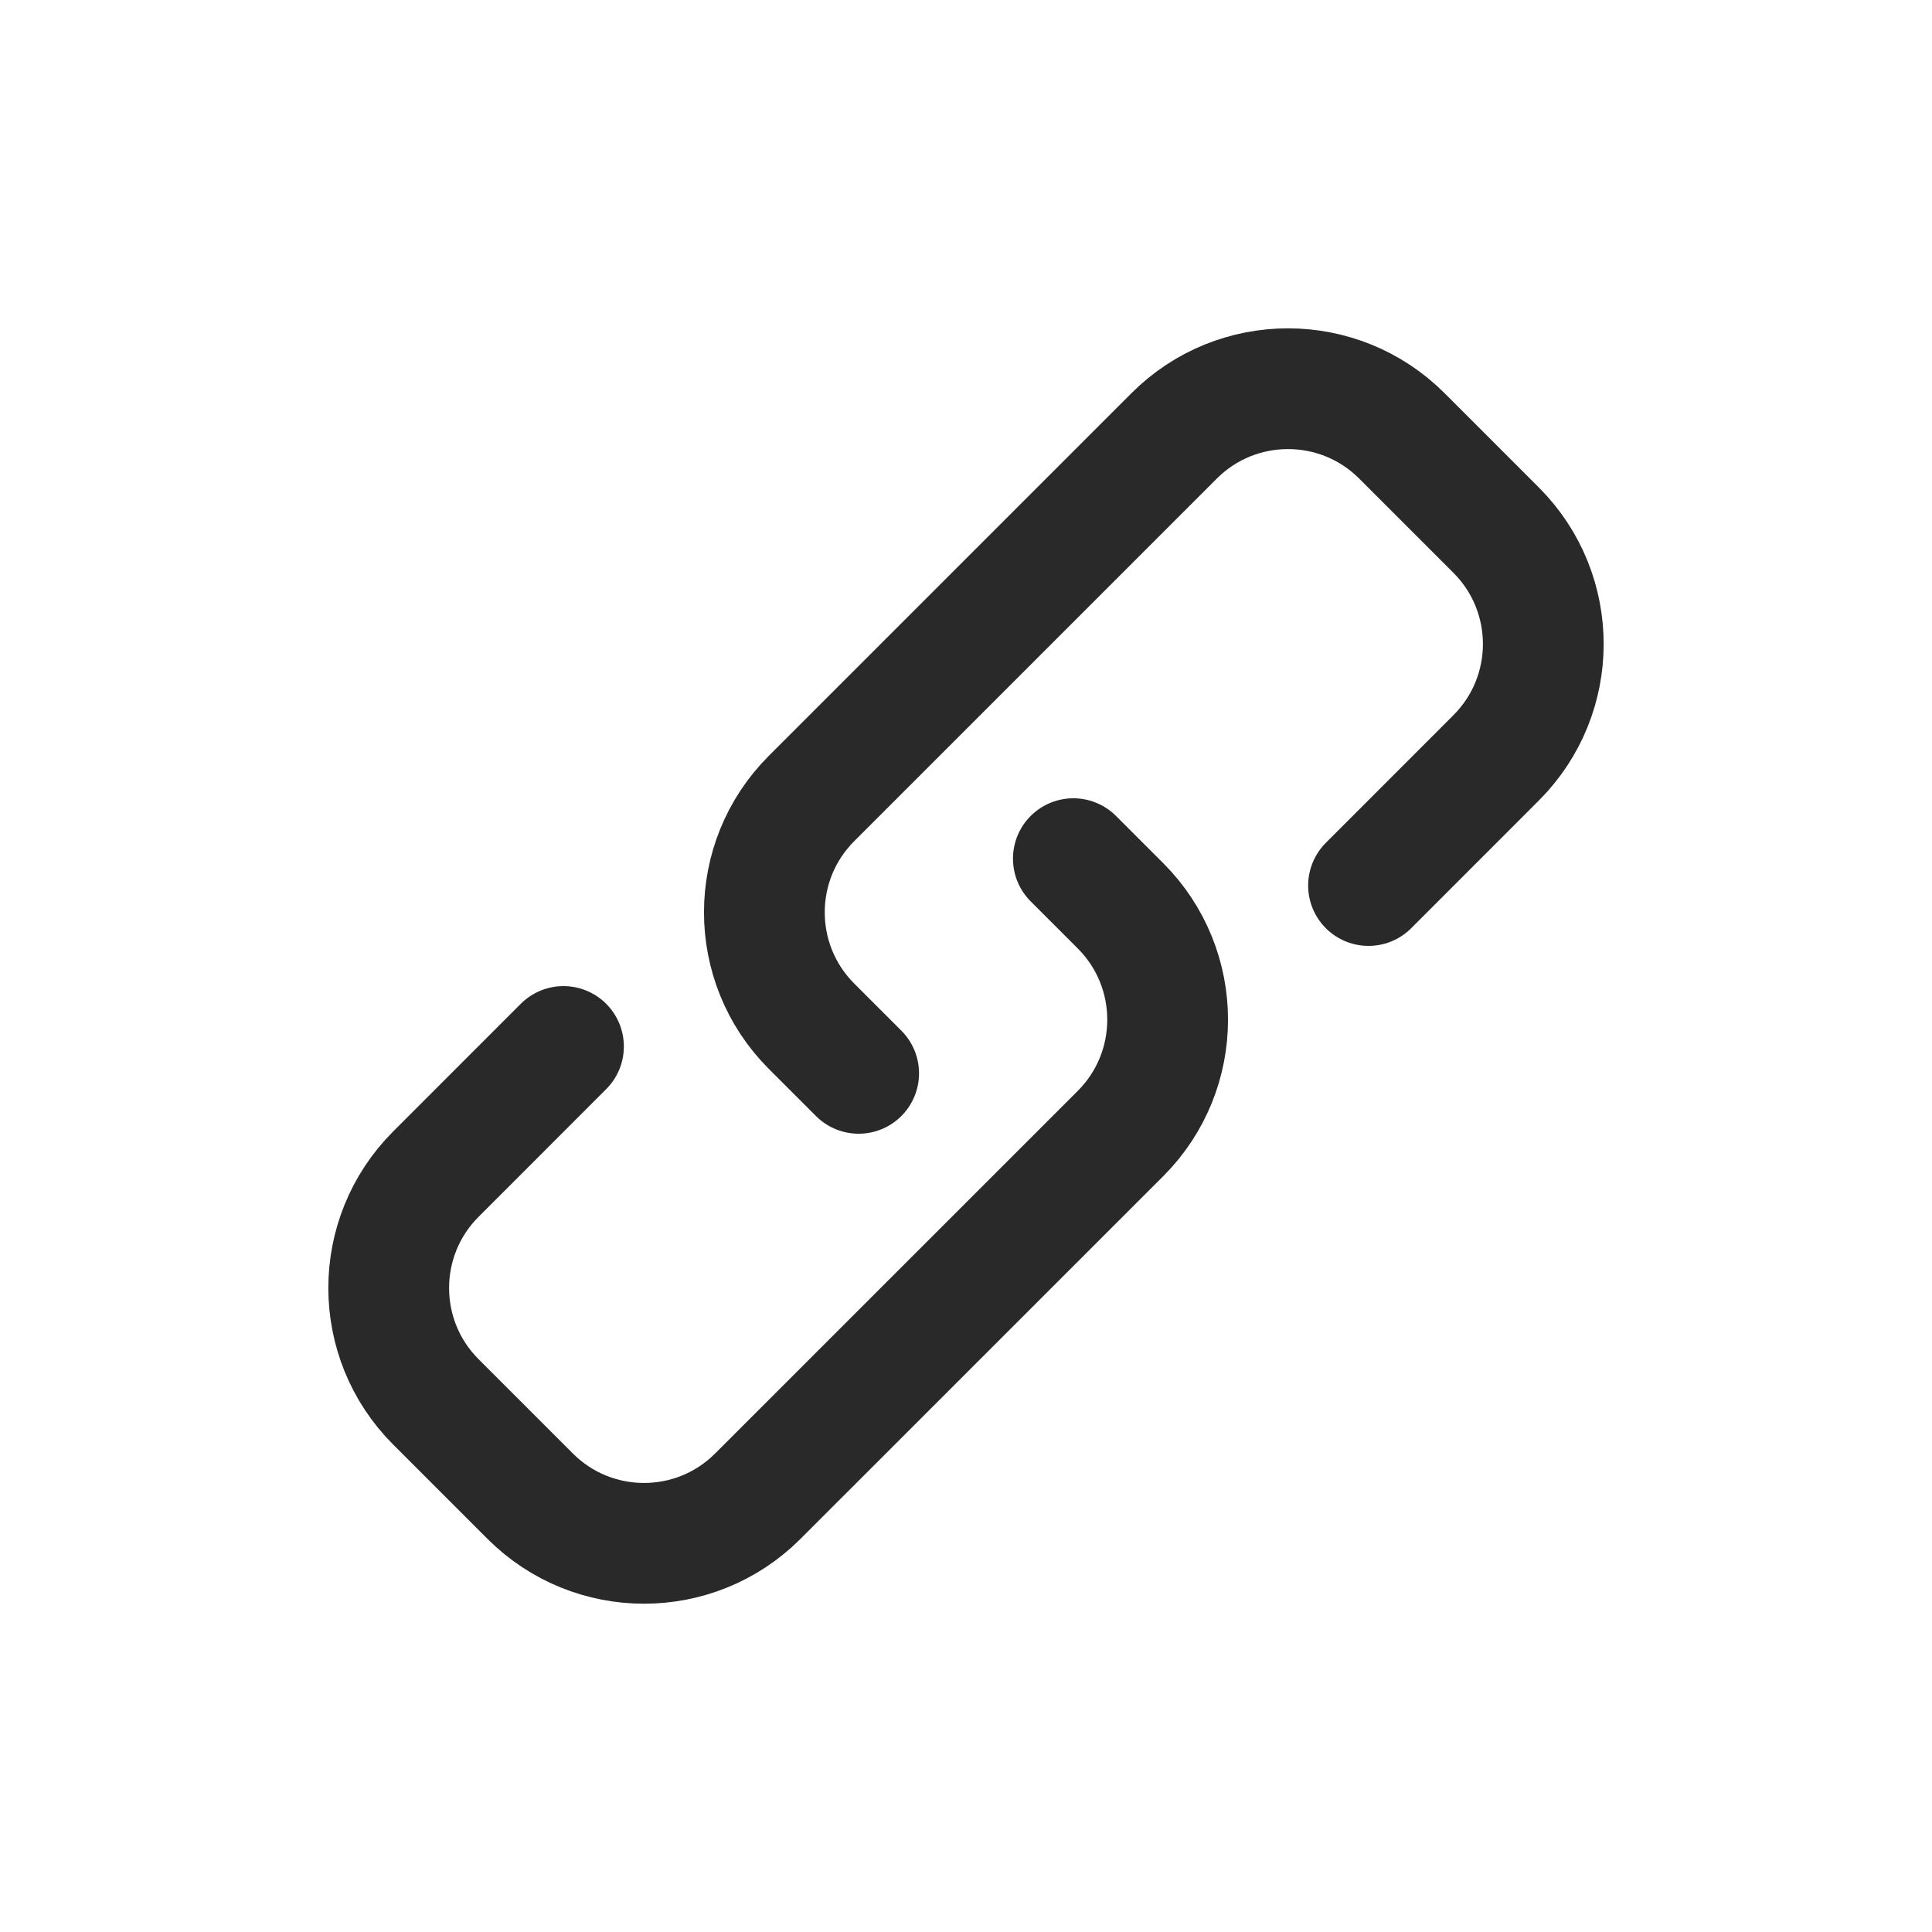 <svg width="32" height="32" viewBox="0 0 32 32" fill="none" xmlns="http://www.w3.org/2000/svg">
<path d="M14.222 17.778L13.441 16.997C12.4 15.955 12.4 14.267 13.441 13.226L19.448 7.219C20.489 6.178 22.177 6.178 23.219 7.219L24.781 8.781C25.822 9.823 25.822 11.511 24.781 12.552L22.667 14.667M17.778 14.222L18.559 15.003C19.6 16.045 19.6 17.733 18.559 18.775L12.552 24.781C11.511 25.823 9.822 25.823 8.781 24.781L7.219 23.219C6.178 22.178 6.178 20.489 7.219 19.448L9.333 17.333" stroke="#292929" stroke-width="2" stroke-linecap="round" stroke-linejoin="round"/>
</svg>
